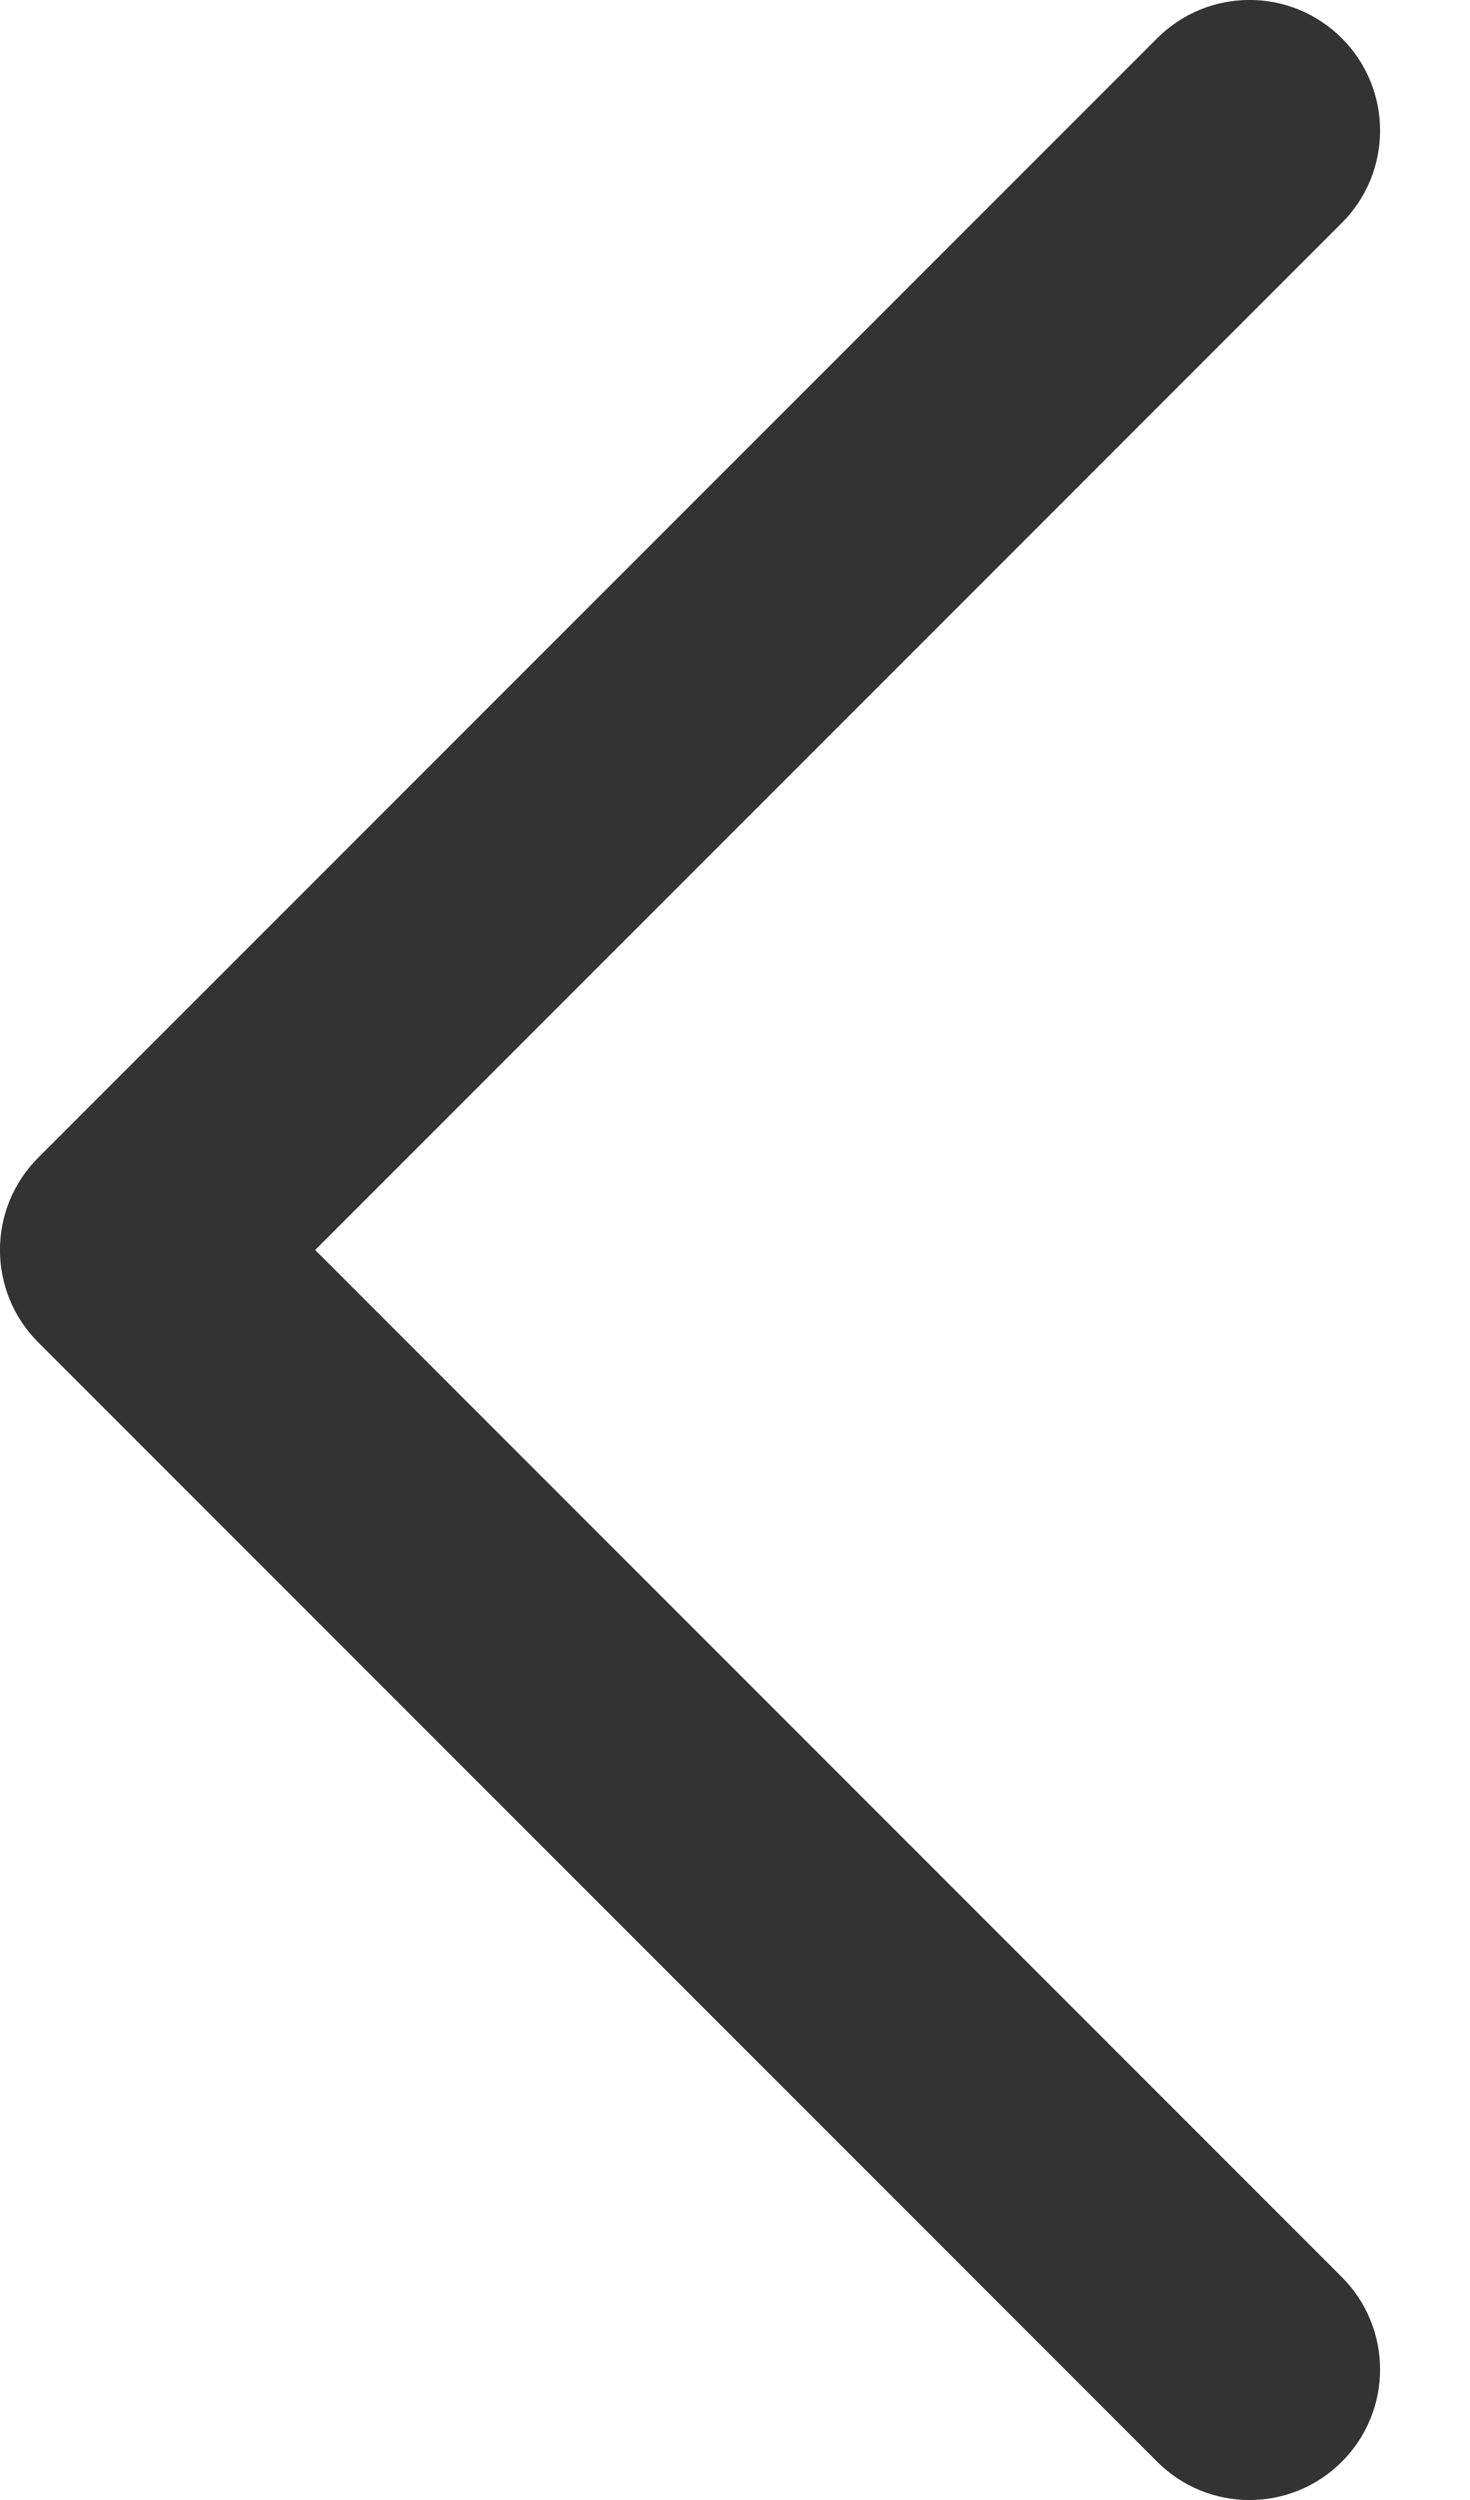 <svg width="10" height="17" viewBox="0 0 10 17" fill="none" xmlns="http://www.w3.org/2000/svg">
<path fill-rule="evenodd" clip-rule="evenodd" d="M9.128 0.26C9.475 0.607 9.475 1.169 9.128 1.516L2.144 8.5L9.128 15.484C9.475 15.831 9.475 16.393 9.128 16.74C8.781 17.087 8.219 17.087 7.872 16.74L0.26 9.128C-0.087 8.781 -0.087 8.219 0.26 7.872L7.872 0.26C8.219 -0.087 8.781 -0.087 9.128 0.26Z" fill="#333333"/>
</svg>
